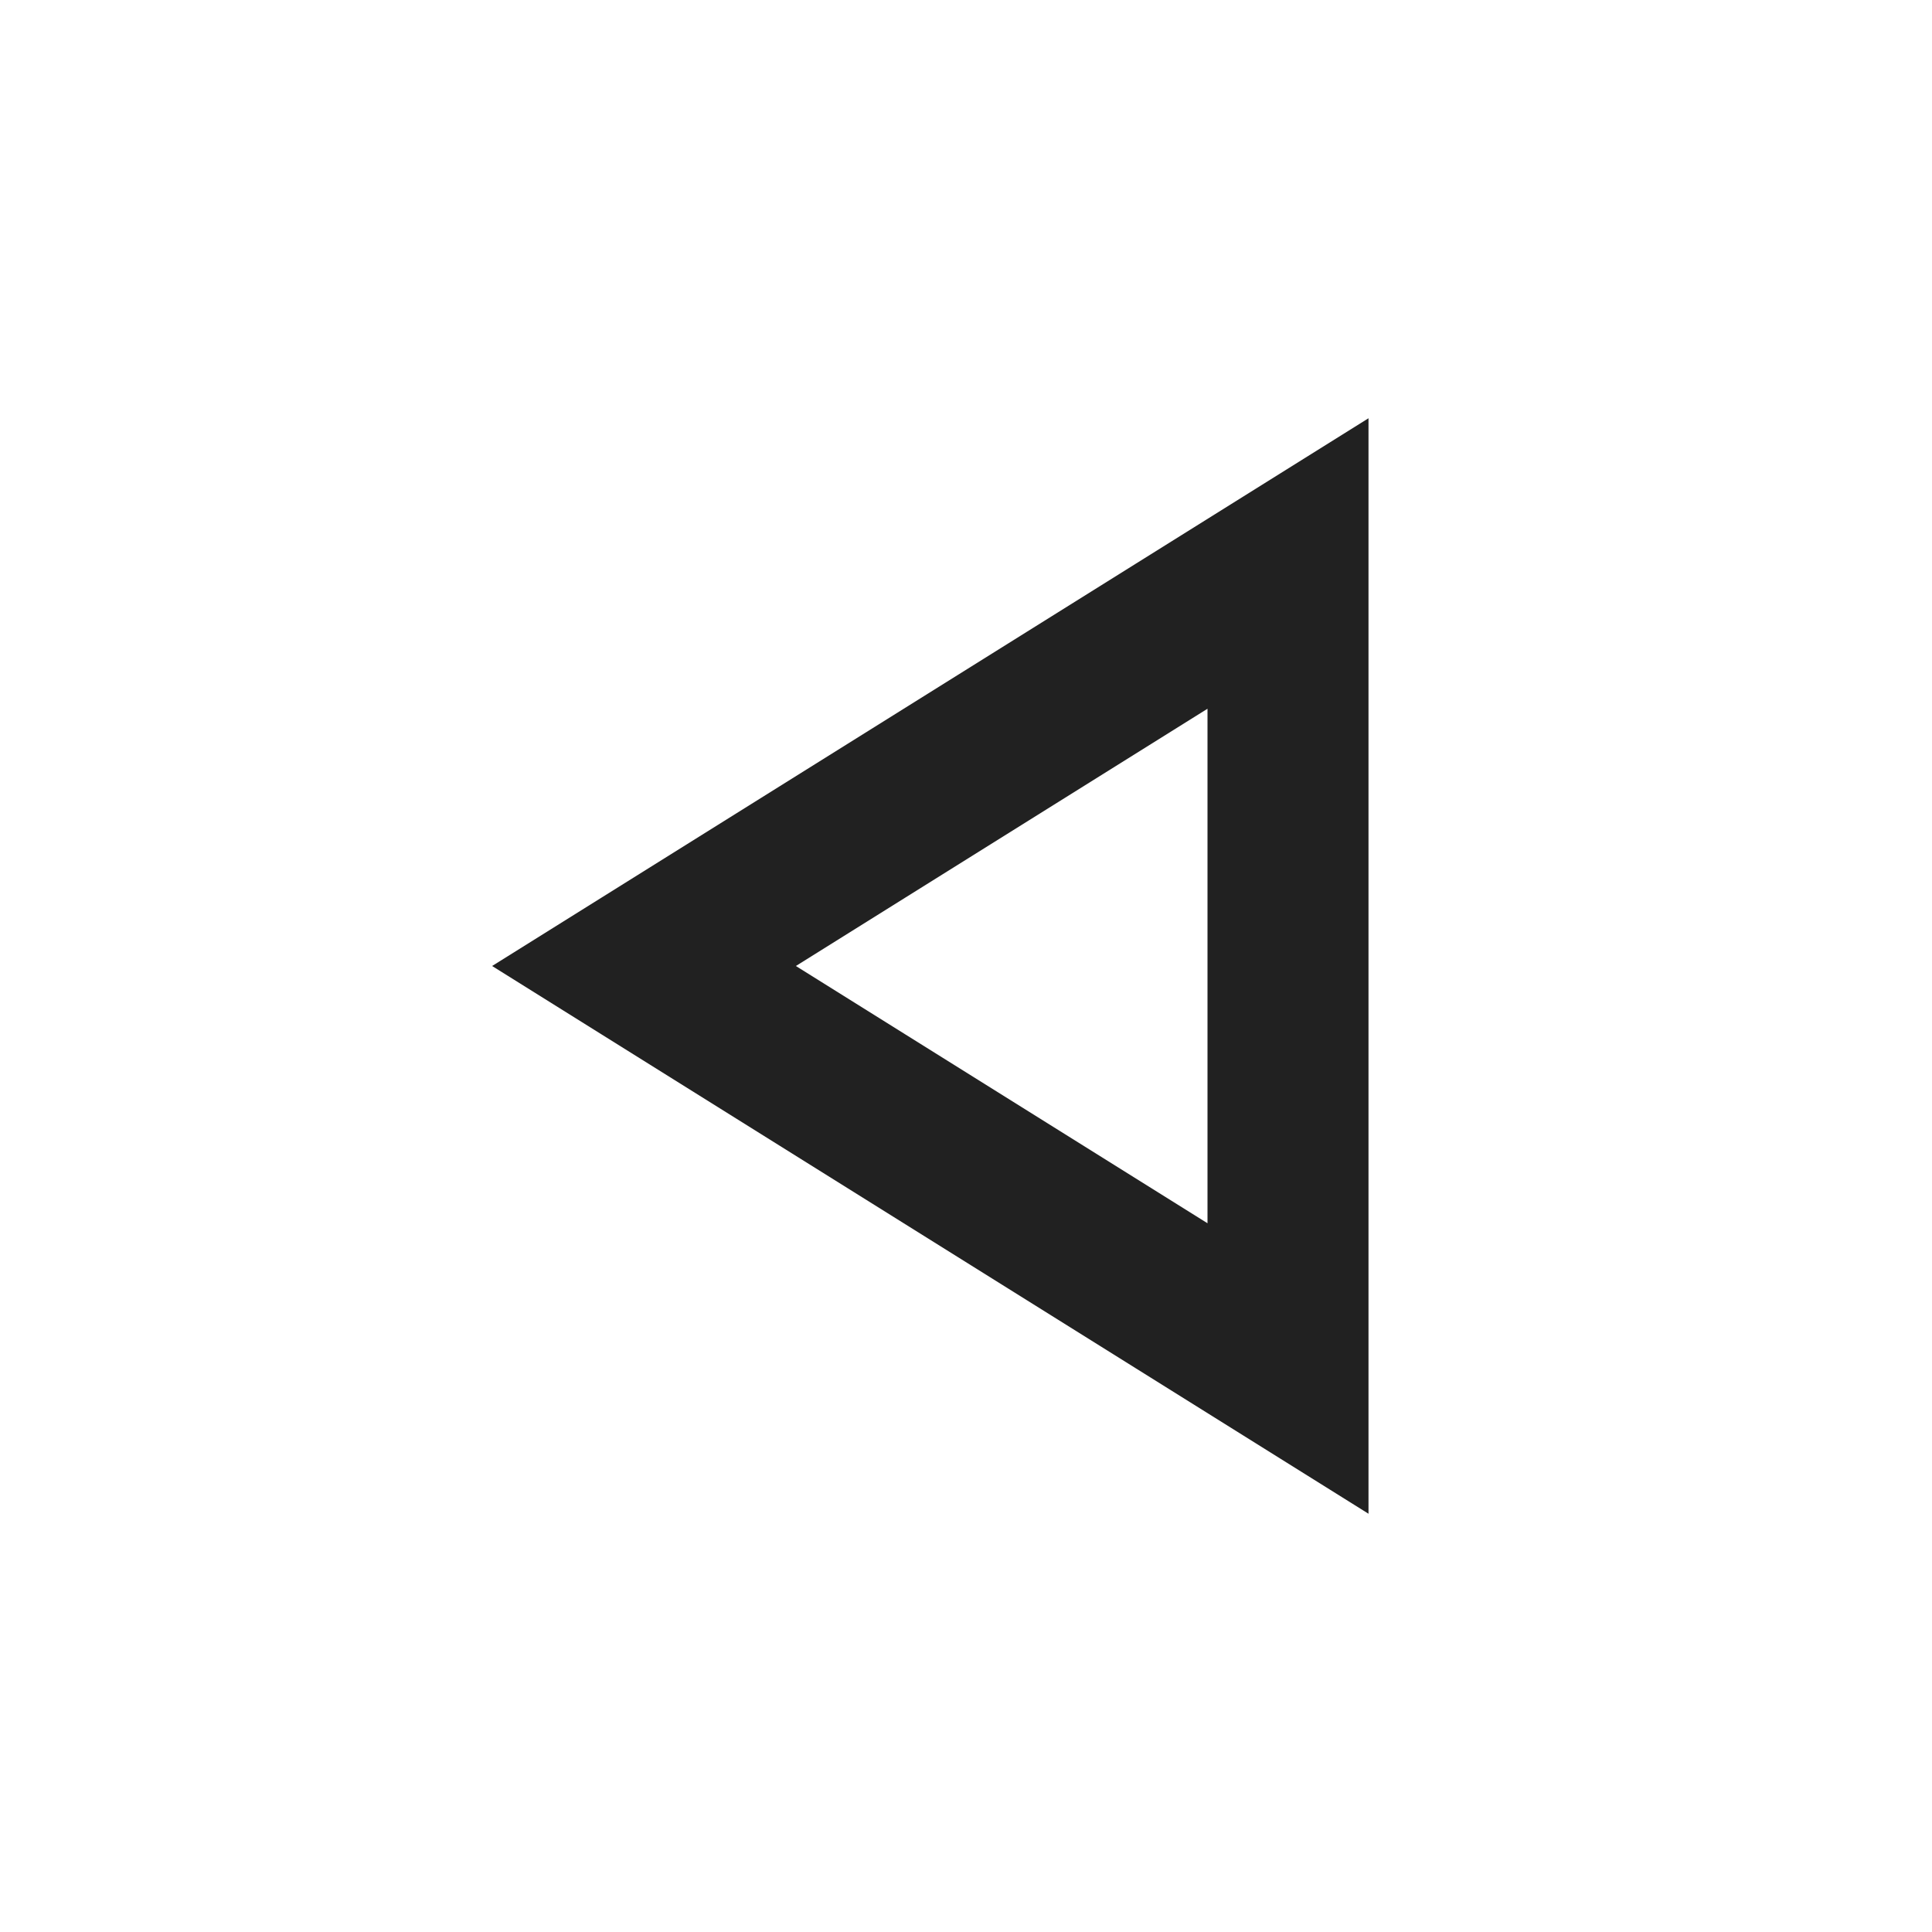 <svg xmlns="http://www.w3.org/2000/svg" width="24" height="24" viewBox="0 0 24 24"><g fill="none" fill-rule="evenodd"><rect width="24" height="24"/><polygon stroke="#212121" stroke-width="2" points="8 10 8 0 0 5" transform="translate(8 7)"/></g></svg>